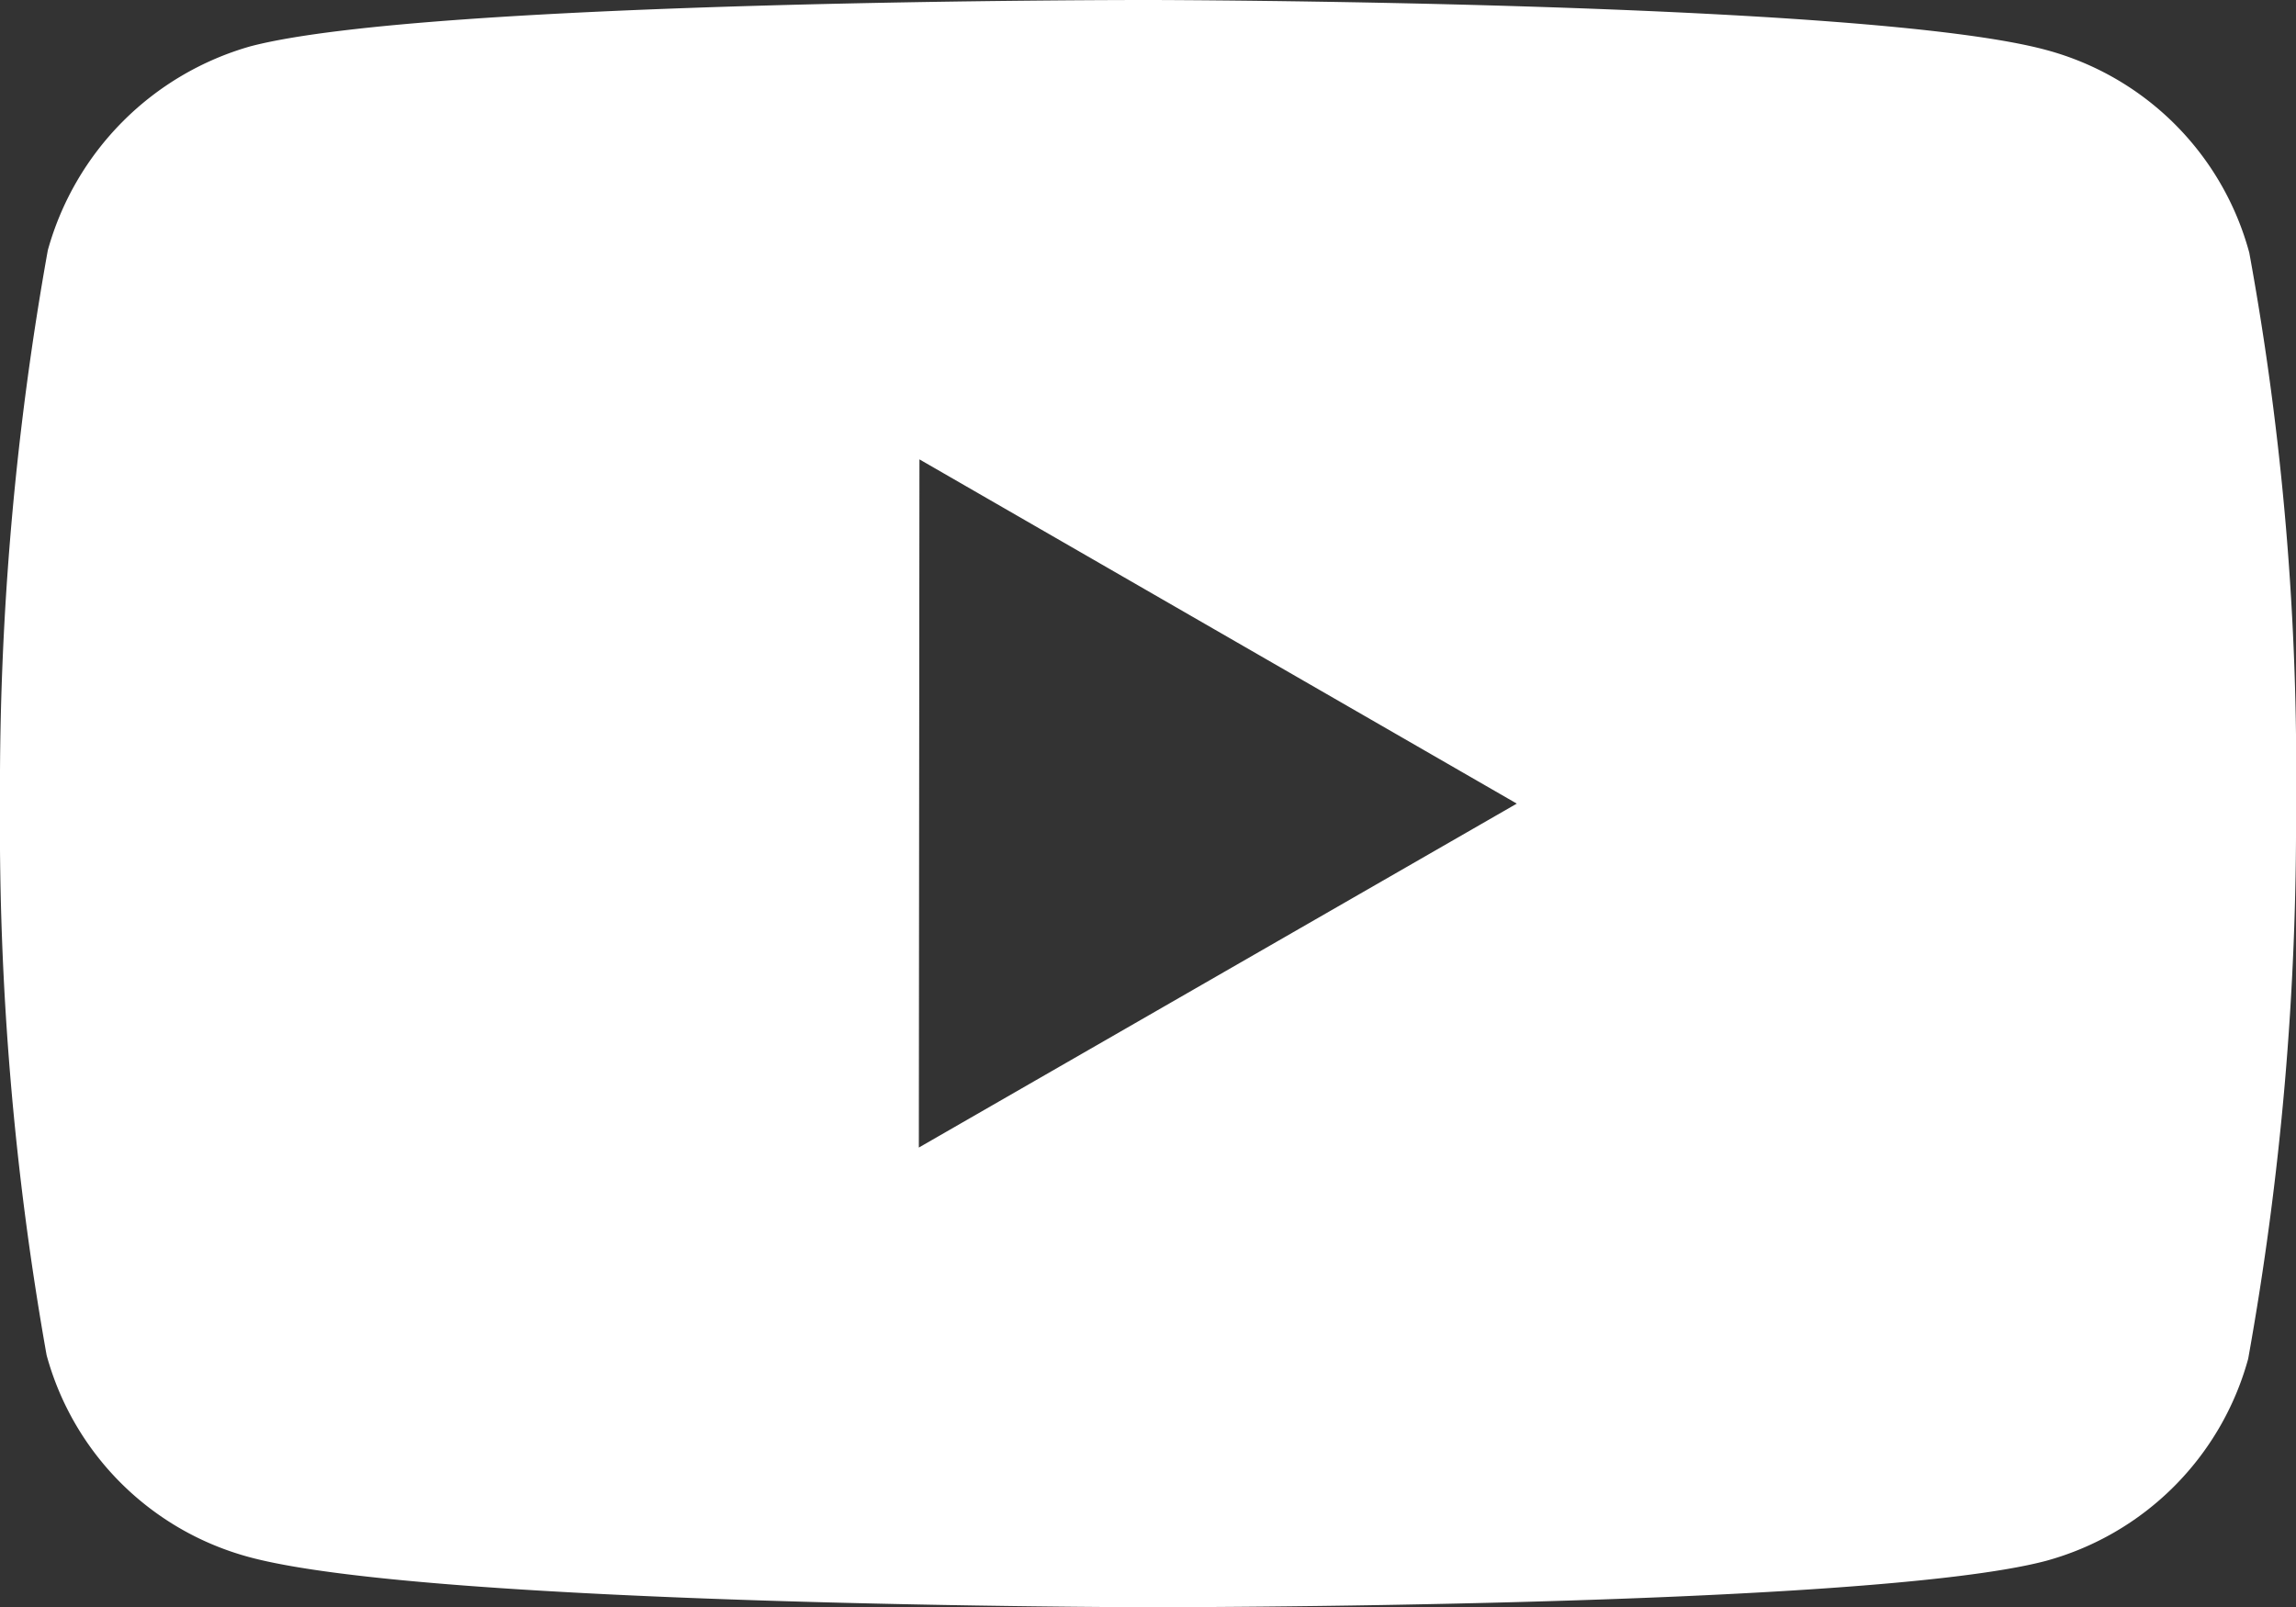 <svg xmlns="http://www.w3.org/2000/svg" xmlns:xlink="http://www.w3.org/1999/xlink" width="22.854" height="16" viewBox="0 0 22.854 16">
  <rect x="0" y="0" width="22.854" height="16" fill="#333333" stroke="none"/>
  <defs>
    <clipPath id="clip-path">
      <rect width="22.854" height="16" fill="none"/>
    </clipPath>
  </defs>
  <g id="ico-youtube" clip-path="url(#clip-path)">
    <path id="패스_25" data-name="패스 25" d="M24.375,7.516A2.862,2.862,0,0,0,22.363,5.5c-1.788-.491-8.942-.5-8.942-.5s-7.153-.008-8.942.461a2.923,2.923,0,0,0-2.017,2.03,30.256,30.256,0,0,0-.476,5.5,30.071,30.071,0,0,0,.464,5.5A2.861,2.861,0,0,0,4.463,20.5c1.806.491,8.941.5,8.941.5s7.154.008,8.942-.46a2.872,2.872,0,0,0,2.018-2.013,30.121,30.121,0,0,0,.476-5.495,28.642,28.642,0,0,0-.465-5.516ZM11.132,16.424l.006-6.851L17.084,13Z" transform="translate(-1.986 -5)" fill="#fff"/>
  </g>
</svg>
